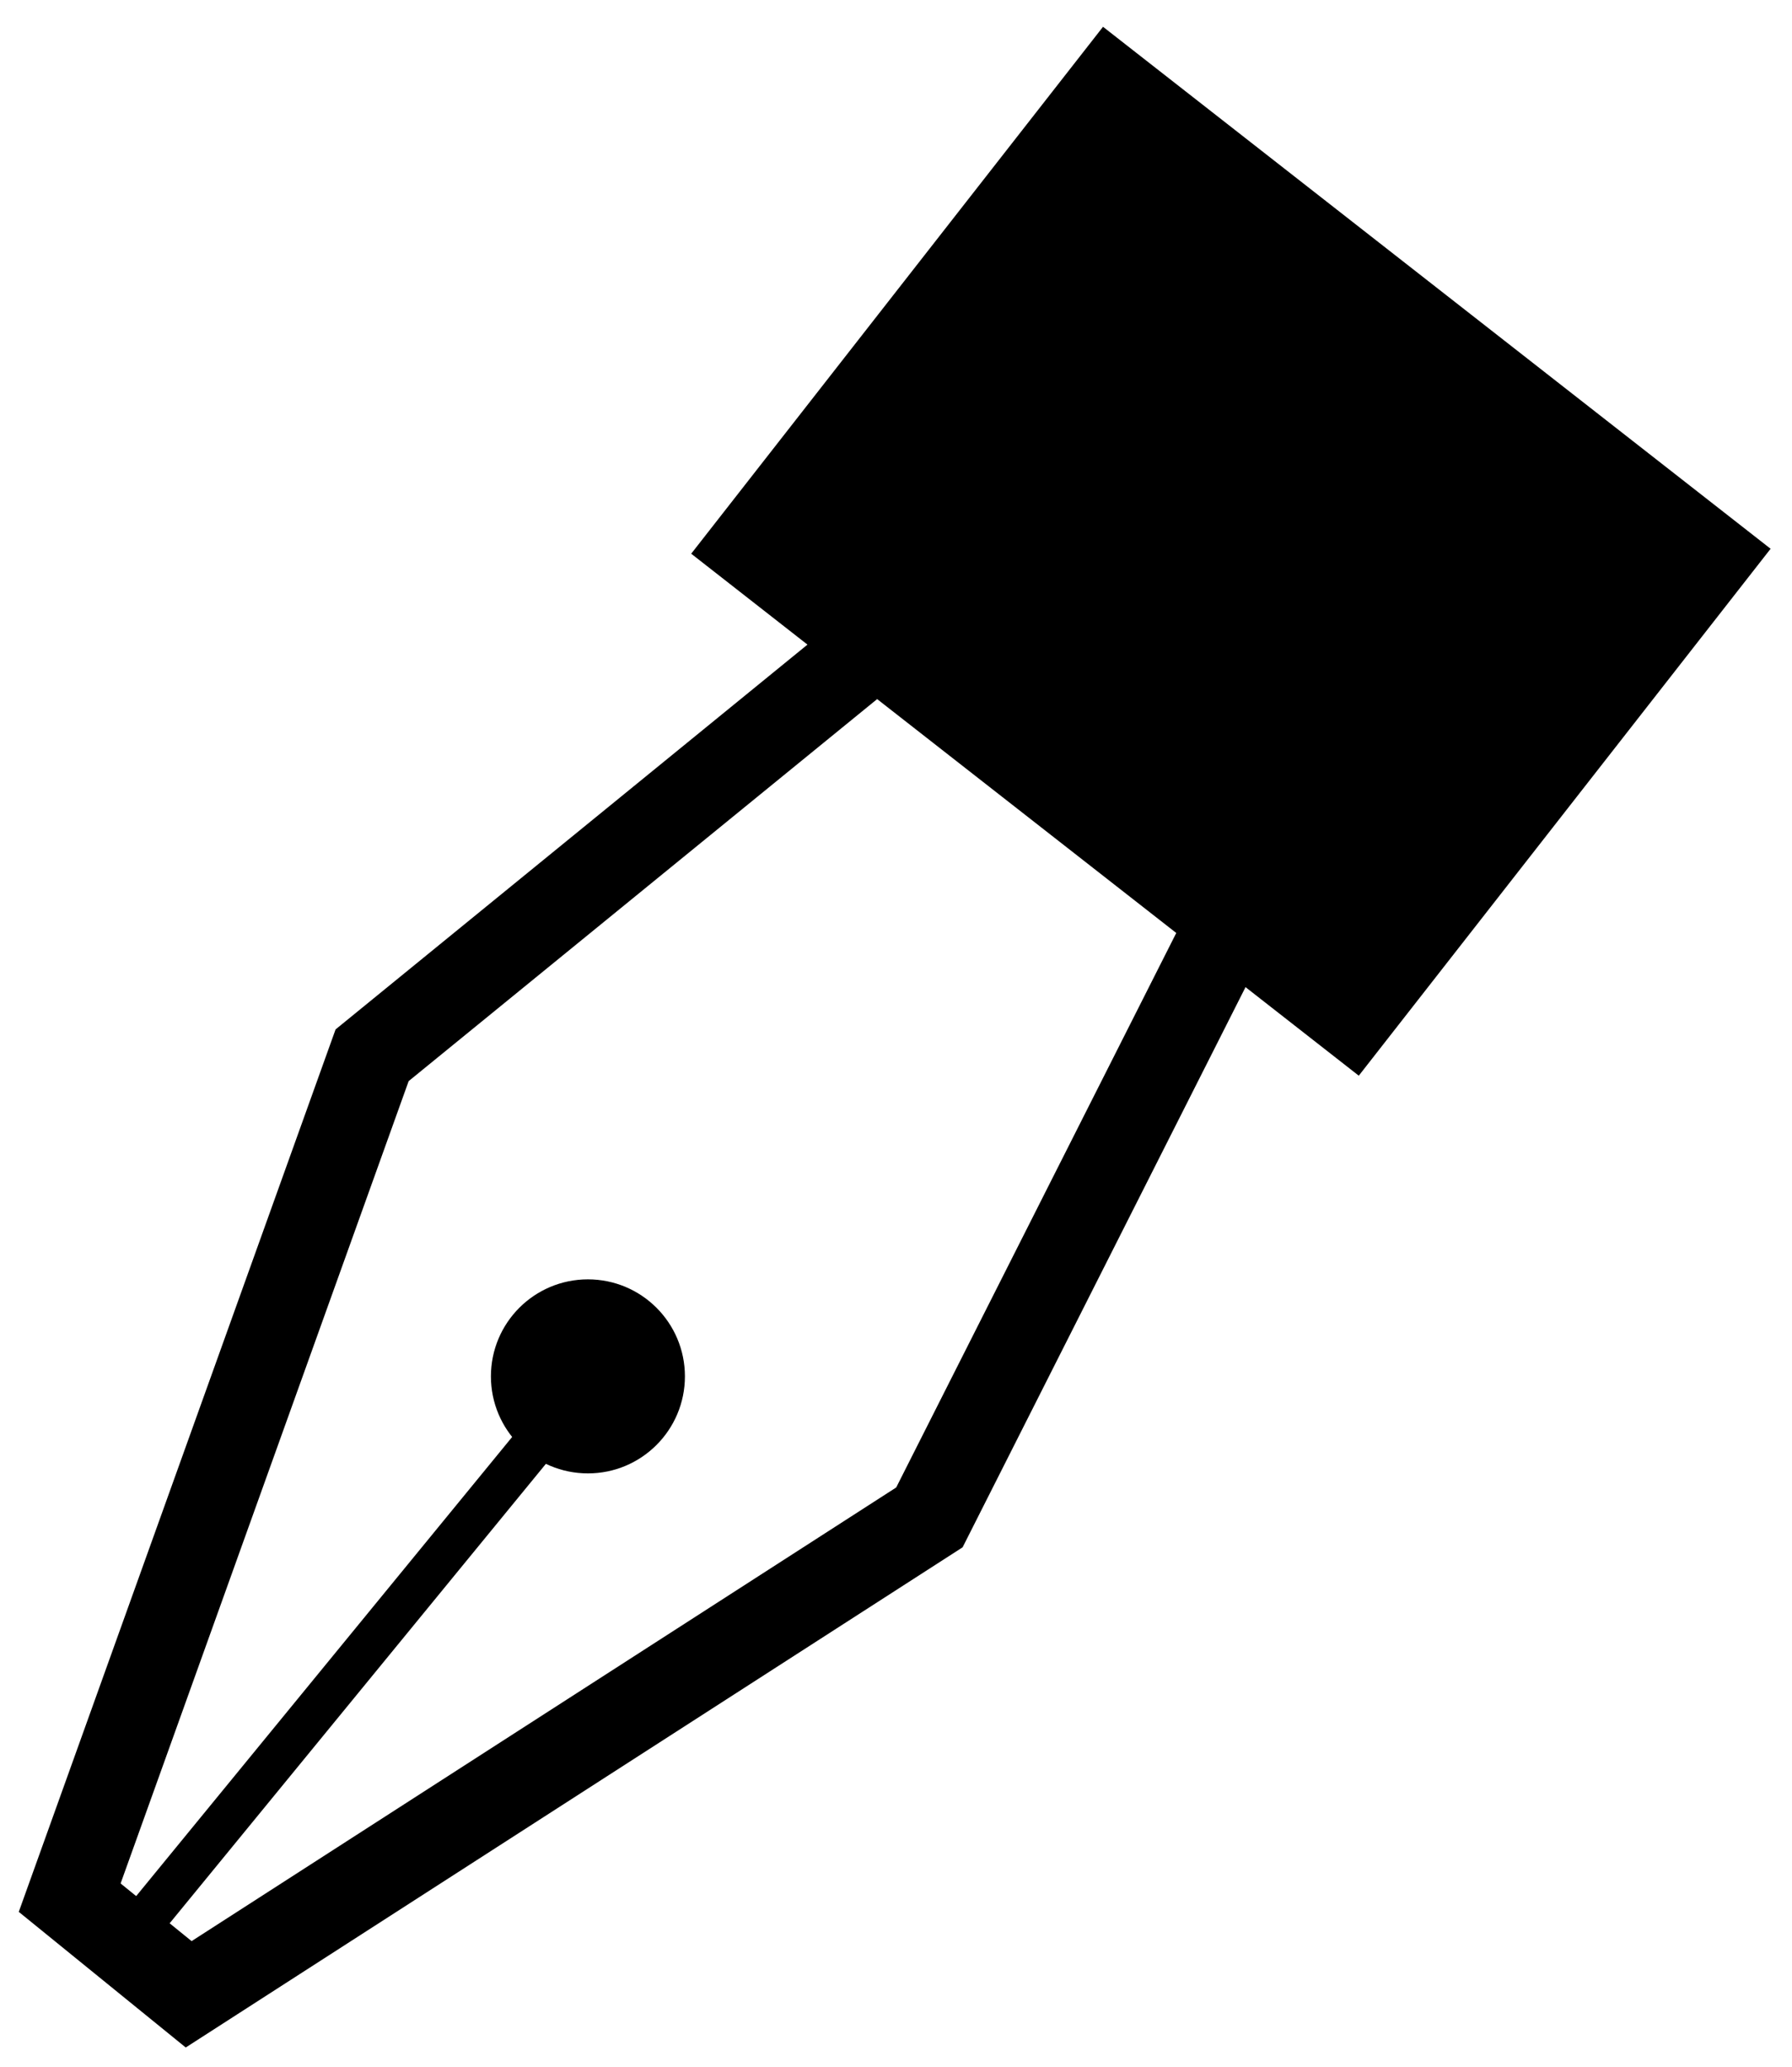 <?xml version="1.0" encoding="UTF-8" standalone="no"?>
<!-- Created with Inkscape (http://www.inkscape.org/) -->
<svg xmlns:dc="http://purl.org/dc/elements/1.1/" xmlns:cc="http://creativecommons.org/ns#" xmlns:rdf="http://www.w3.org/1999/02/22-rdf-syntax-ns#" xmlns:svg="http://www.w3.org/2000/svg" xmlns="http://www.w3.org/2000/svg" xmlns:sodipodi="http://sodipodi.sourceforge.net/DTD/sodipodi-0.dtd" xmlns:inkscape="http://www.inkscape.org/namespaces/inkscape" width="644.288" height="743.001" id="svg2" version="1.1" inkscape:version="0.47pre4 " sodipodi:docname="New document 1">
  <defs id="defs4">
    <inkscape:perspective sodipodi:type="inkscape:persp3d" inkscape:vp_x="0 : 526.18109 : 1" inkscape:vp_y="0 : 1000 : 0" inkscape:vp_z="744.09448 : 526.18109 : 1" inkscape:persp3d-origin="372.04724 : 350.78739 : 1" id="perspective10"/>
    <inkscape:perspective id="perspective2824" inkscape:persp3d-origin="0.5 : 0.33333333 : 1" inkscape:vp_z="1 : 0.5 : 1" inkscape:vp_y="0 : 1000 : 0" inkscape:vp_x="0 : 0.5 : 1" sodipodi:type="inkscape:persp3d"/>
    <inkscape:perspective id="perspective3626" inkscape:persp3d-origin="0.5 : 0.33333333 : 1" inkscape:vp_z="1 : 0.5 : 1" inkscape:vp_y="0 : 1000 : 0" inkscape:vp_x="0 : 0.5 : 1" sodipodi:type="inkscape:persp3d"/>
    <inkscape:perspective id="perspective3646" inkscape:persp3d-origin="0.5 : 0.33333333 : 1" inkscape:vp_z="1 : 0.5 : 1" inkscape:vp_y="0 : 1000 : 0" inkscape:vp_x="0 : 0.5 : 1" sodipodi:type="inkscape:persp3d"/>
  </defs>
  <sodipodi:namedview id="base" pagecolor="#ffffff" bordercolor="#666666" borderopacity="1.0" inkscape:pageopacity="0.0" inkscape:pageshadow="2" inkscape:zoom="0.48229233" inkscape:cx="-396.71767" inkscape:cy="410.23617" inkscape:document-units="px" inkscape:current-layer="layer1" showgrid="false" inkscape:snap-bbox="false" inkscape:snap-nodes="false" inkscape:window-width="1680" inkscape:window-height="988" inkscape:window-x="-8" inkscape:window-y="-8" inkscape:window-maximized="1"/>

  <g inkscape:label="Layer 1" inkscape:groupmode="layer" id="layer1" transform="translate(-57.933,-147.157)">
    <g id="g3632" transform="matrix(0.969,0,0,0.969,517.654,31.026)">
      <path sodipodi:nodetypes="ccccccc" id="path2830" d="M -448.571,823.791 -336.359,511.301 -1.895,238.632 68.244,291.122 -129.583,682.729 -404.425,859.644 -448.571,823.791 z" style="fill:none;stroke:#000000;stroke-width:32;stroke-linecap:butt;stroke-linejoin:miter;stroke-opacity:1"/>
      <path sodipodi:nodetypes="cc" id="path3612" d="M -253.105,627.309 -431.421,845.019" style="fill:none;stroke:#000000;stroke-width:16;stroke-linecap:butt;stroke-linejoin:miter;stroke-opacity:1"/>
      <path transform="translate(12.22,12.441)" d="m -240.518,617.978 c 0,15.459 -12.532,27.991 -27.991,27.991 -15.459,0 -27.991,-12.532 -27.991,-27.991 0,-15.459 12.532,-27.991 27.991,-27.991 15.459,0 27.991,12.532 27.991,27.991 z" sodipodi:ry="27.991322" sodipodi:rx="27.991322" sodipodi:cy="617.97833" sodipodi:cx="-268.50934" id="path3614" style="fill:#000000;fill-opacity:1;fill-rule:nonzero;stroke:#000000;stroke-width:16;stroke-opacity:1" sodipodi:type="arc"/>
      <rect transform="matrix(0.788,0.616,-0.616,0.788,0,0)" y="149.459" x="35.689" height="233.842" width="300.128" id="rect3616" style="fill:#000000;fill-opacity:1;fill-rule:nonzero;stroke:#000000;stroke-width:14.209;stroke-opacity:1"/>
    </g>
  </g>

</svg>